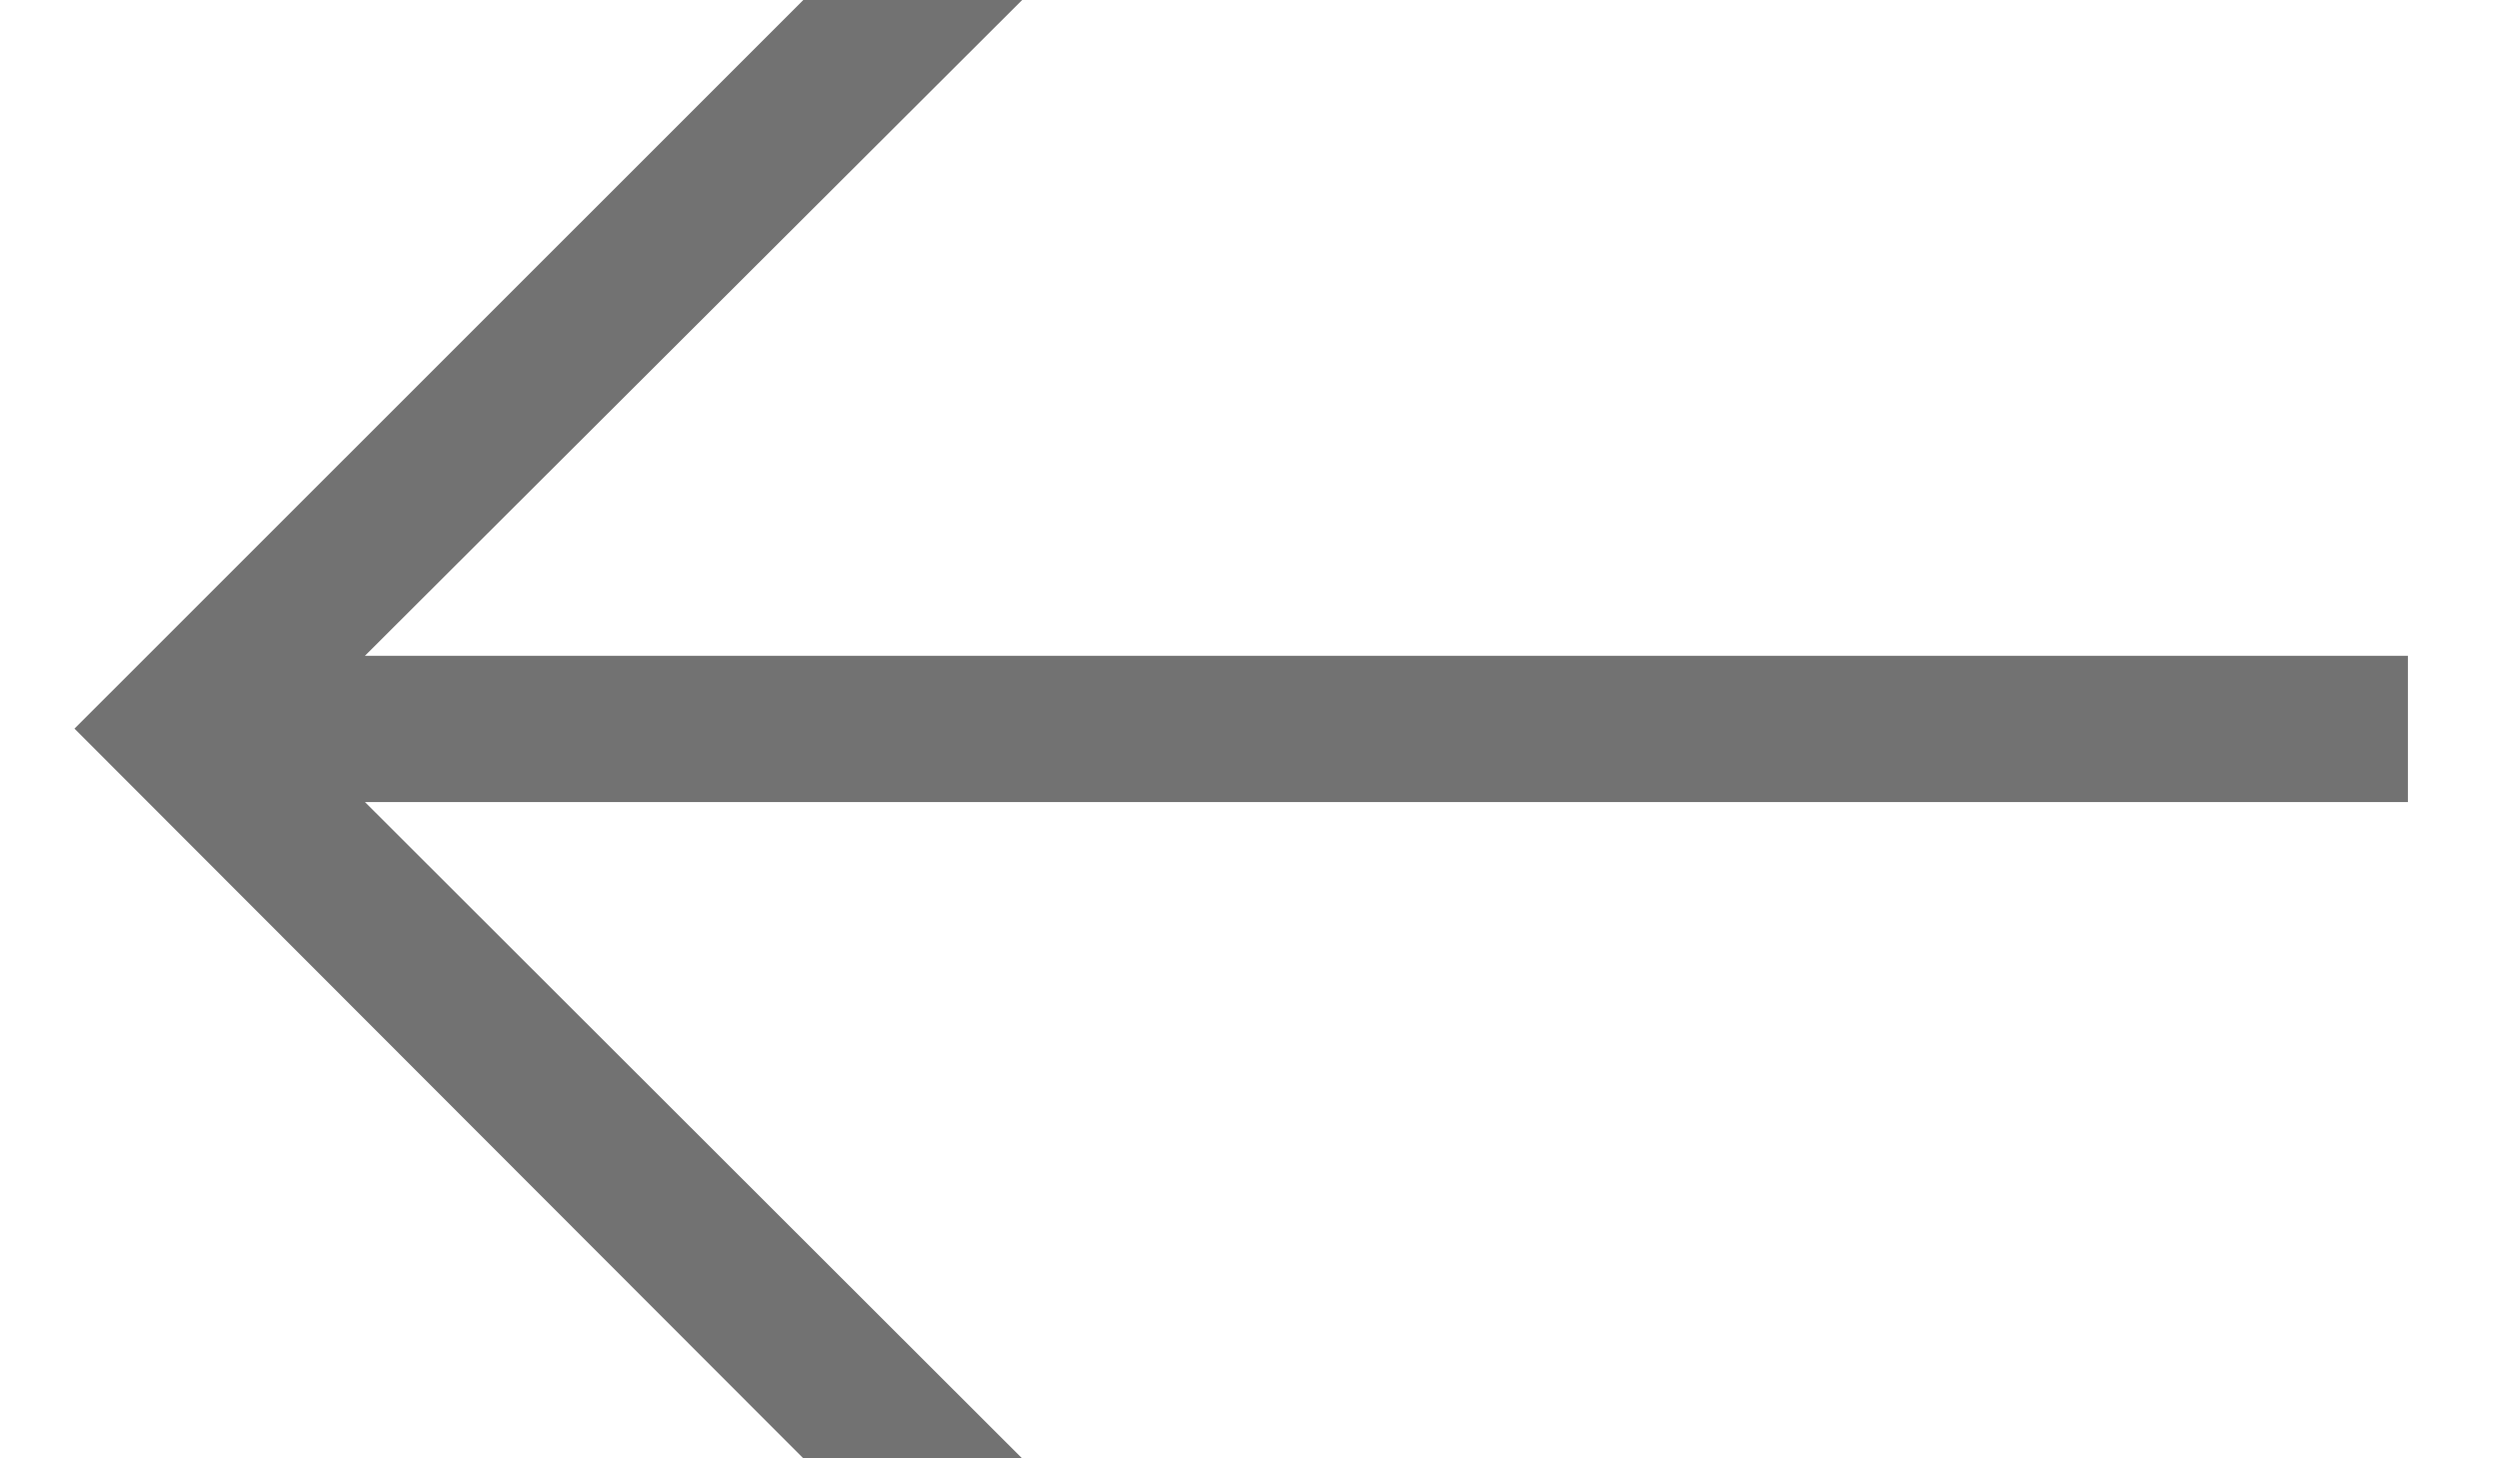 <svg width="24" height="14" fill="none" xmlns="http://www.w3.org/2000/svg"><path fill-rule="evenodd" clip-rule="evenodd" d="M23.115 6.296H3.503L9.813 0H7.712L.715 6.995 7.712 14h2.1L3.504 7.7h19.612V6.296z" fill="#000" fill-opacity=".552"/></svg>